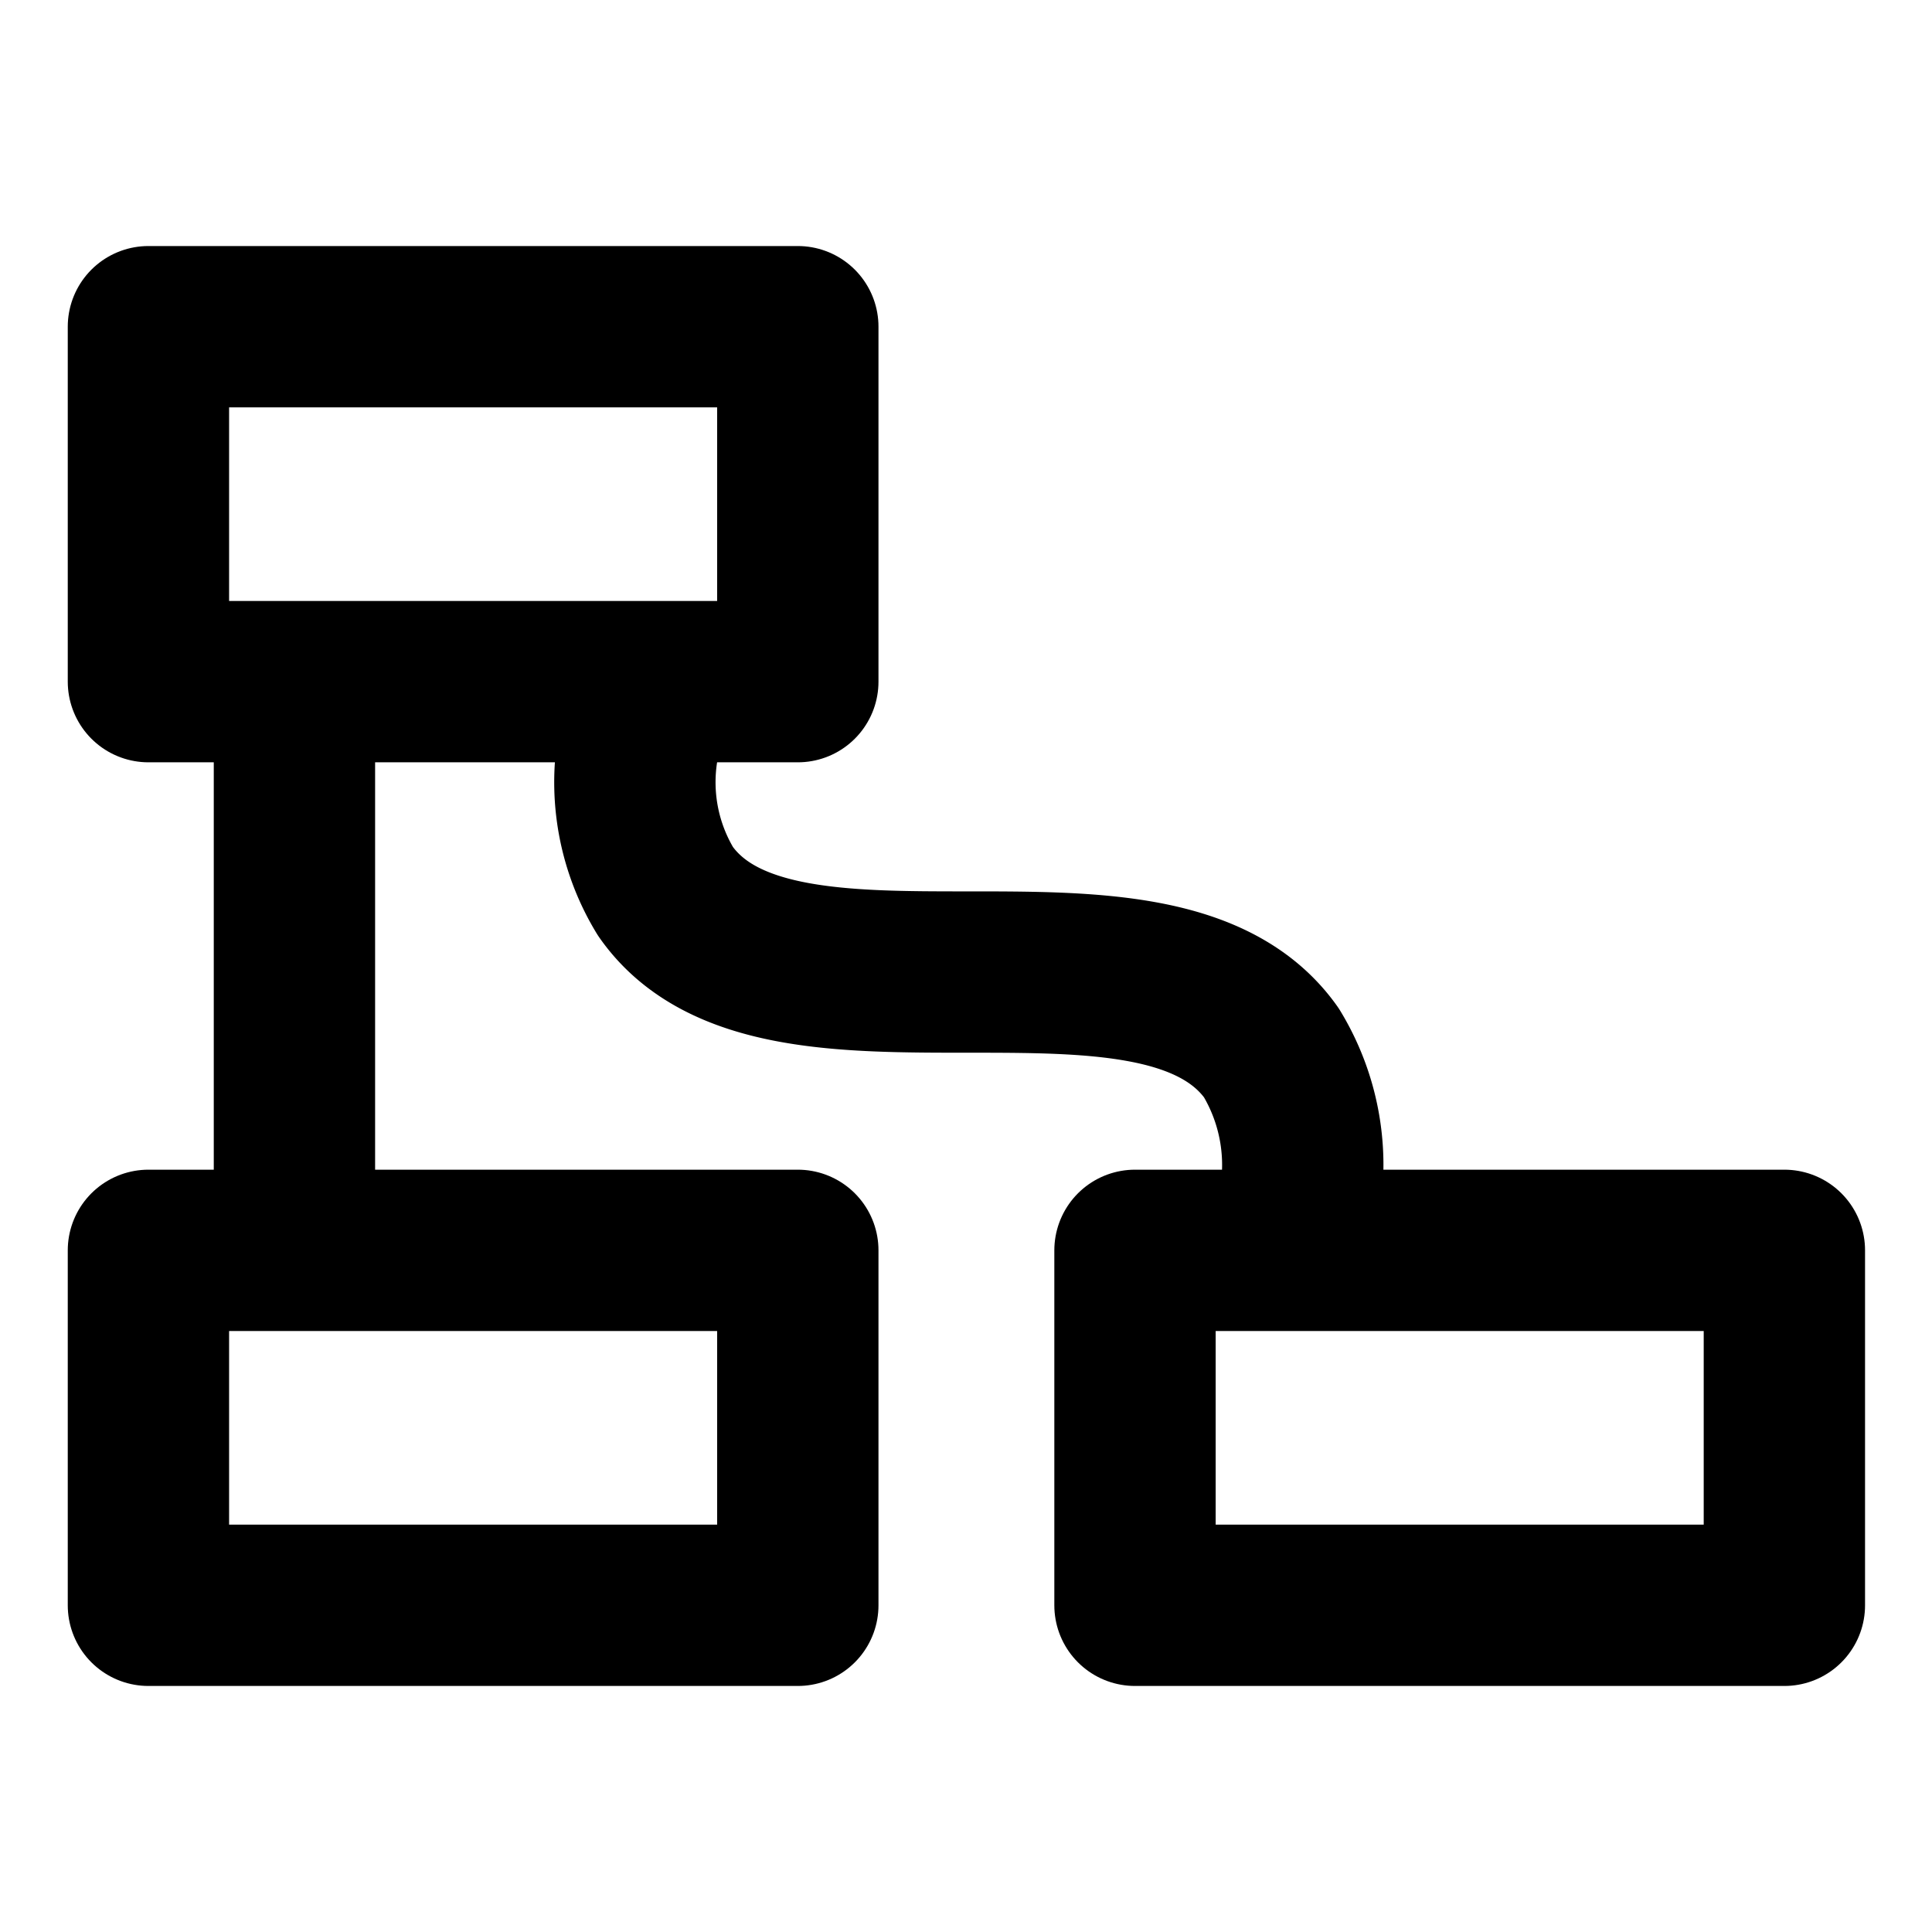 <svg id="Layer_1" data-name="Layer 1" xmlns="http://www.w3.org/2000/svg" viewBox="0 0 23.95 23.95"><defs><style>.cls-1,.cls-2{fill:none;}.cls-2{stroke:#000;stroke-linecap:round;stroke-linejoin:round;stroke-width:2px;}</style></defs><rect class="cls-1" width="23.95" height="23.95"/><rect class="cls-2" x="14.07" y="15.5" width="8.05" height="4.4"/><rect class="cls-2" x="1.84" y="15.5" width="8.05" height="4.4"/><rect class="cls-2" x="1.84" y="4.05" width="8.05" height="4.4"/><line class="cls-2" x1="3.65" y1="9.42" x2="3.65" y2="14.58"/><path class="cls-2" d="M8,9a2.6,2.6,0,0,0,.27,2.1c1.4,2,6.09,0,7.51,2a2.68,2.68,0,0,1,.32,2" transform="translate(-0.02 -0.05)"/></svg>